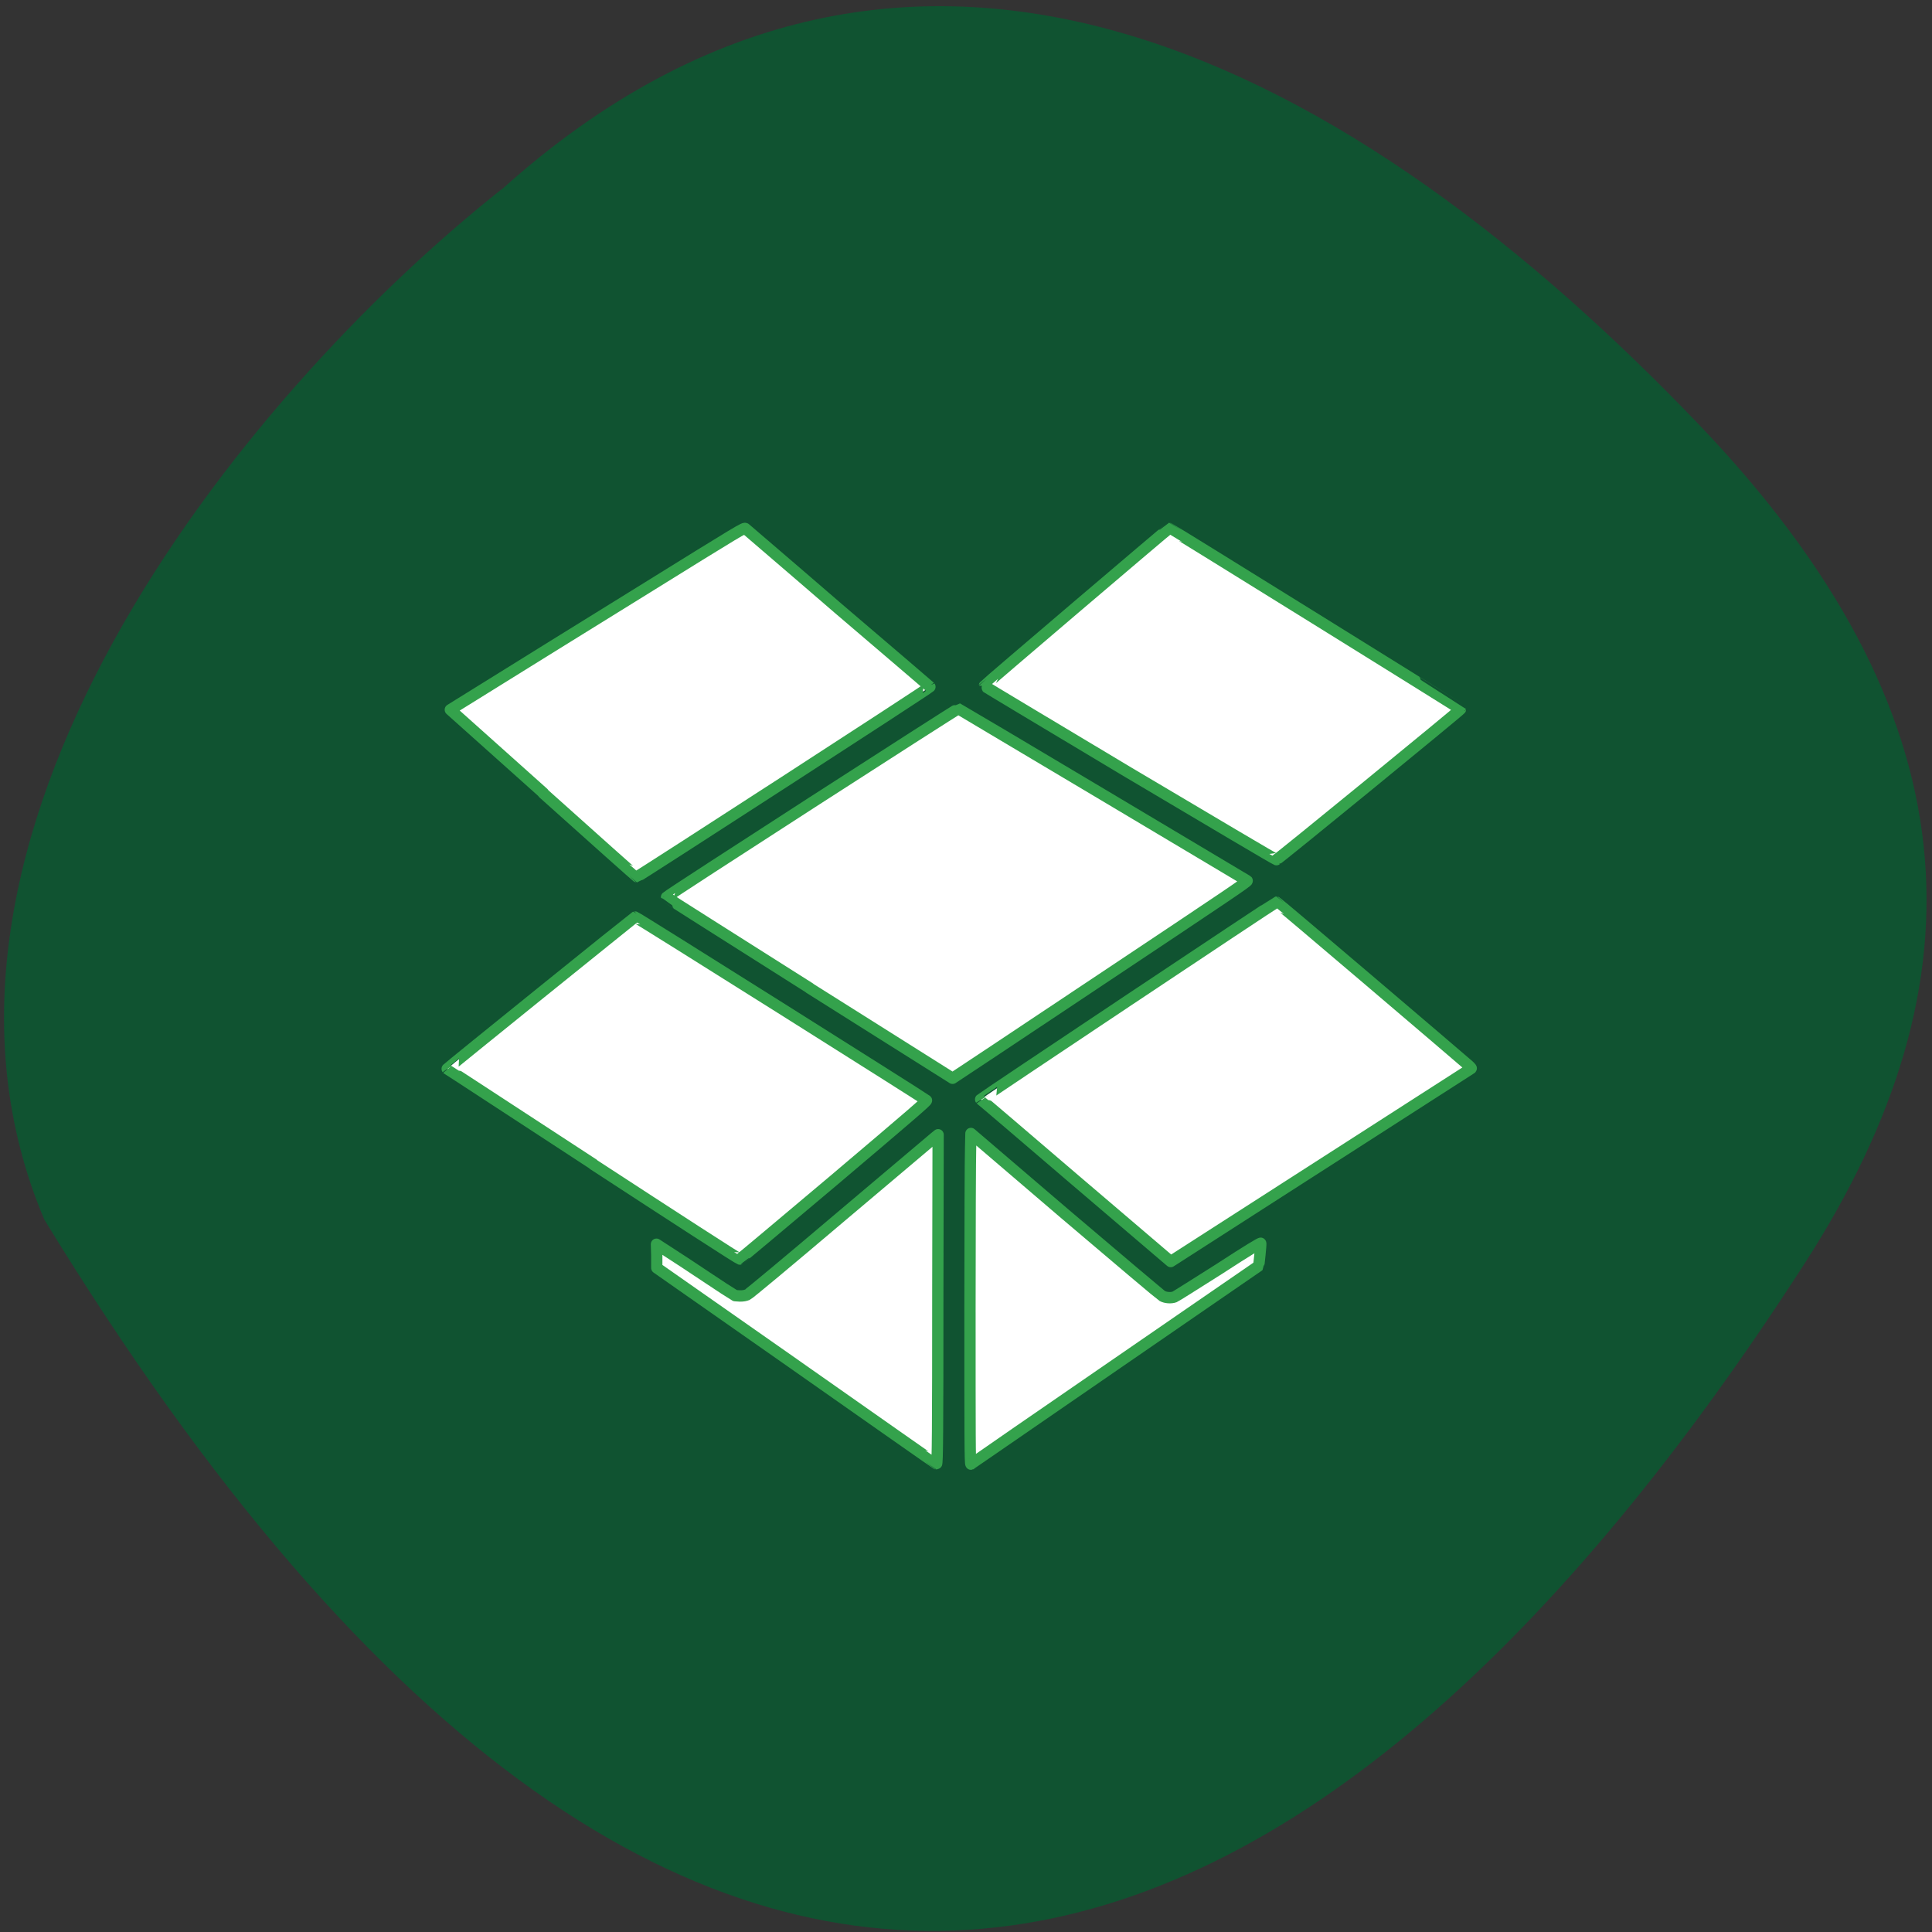 <svg xmlns="http://www.w3.org/2000/svg" viewBox="0 0 24 24"><rect x="0" y="0" width="24" height="24" fill="#333333" stroke="none"/><path d="m 6.234 2.352 c 5.129 -4.613 10.656 -1.48 14.863 2.914 c 3.43 3.582 3.59 6.902 1.328 10.418 c -5.914 9.191 -13.602 13.01 -21.875 -0.535 c -1.992 -4.703 2.395 -10.191 5.68 -12.797" fill="#105331"/><g fill="#fff" stroke="#34a24c" stroke-linejoin="round" stroke-linecap="round" transform="matrix(0.14 0 0 0.141 4.866 5.344)"><path d="m 37.09 49.15 c -6.981 -4.392 -12.706 -7.978 -12.706 -8.01 c -0.028 -0.083 25.803 -16.623 25.887 -16.595 c 0.084 0.028 25.468 15.04 25.636 15.15 c 0.084 0.056 -1.62 1.195 -13.01 8.729 c -7.205 4.781 -13.13 8.673 -13.13 8.673 c 0 0 -5.725 -3.586 -12.706 -7.95"/><path d="m 65.49 30.22 c -7.093 -4.225 -12.93 -7.672 -12.902 -7.7 c 0 -0.056 16.336 -13.871 16.392 -13.871 c 0.084 0 25.859 15.9 25.859 15.928 c 0 0.083 -16.225 13.26 -16.336 13.26 c -0.028 0.028 -5.892 -3.419 -13.01 -7.617"/><path d="m 13.466 31.967 l -8.266 -7.339 l 3.742 -2.307 c 2.066 -1.279 7.931 -4.892 13.04 -8.03 c 9.16 -5.643 9.299 -5.726 9.411 -5.615 c 0.056 0.056 3.77 3.197 8.21 7.01 c 4.468 3.781 8.126 6.894 8.154 6.922 c 0.056 0.056 -25.887 16.734 -25.999 16.734 c -0.028 0 -3.77 -3.308 -8.322 -7.366"/><path d="m 17.878 64.66 c -7.121 -4.614 -12.93 -8.395 -12.957 -8.395 c -0.028 -0.028 16.56 -13.315 16.672 -13.371 c 0.084 -0.028 25.636 15.956 25.859 16.15 c 0.056 0.056 -1.368 1.279 -8.21 7.03 c -4.552 3.808 -8.322 6.949 -8.35 6.949 c -0.056 0.028 -5.892 -3.725 -13.01 -8.339"/><path d="m 35.918 82.42 l -12.399 -8.617 v -1.029 l -0.028 -1.056 l 2.541 1.64 c 1.368 0.917 2.932 1.918 3.463 2.279 l 0.977 0.612 l 0.419 0.028 c 0.307 0 0.447 -0.028 0.67 -0.111 c 0.14 -0.056 3.602 -2.919 8.322 -6.894 c 4.44 -3.725 8.182 -6.866 8.322 -6.977 l 0.279 -0.222 l -0.028 13.621 c 0 12.731 -0.028 15.372 -0.112 15.372 c -0.028 0 -5.613 -3.892 -12.427 -8.645"/><path d="m 51.31 77.75 c 0 -7.366 0.028 -13.927 0.056 -14.594 l 0.028 -1.195 l 8.378 7.116 c 4.608 3.892 8.489 7.144 8.601 7.2 c 0.307 0.167 0.782 0.195 1.089 0.083 c 0.14 -0.056 1.899 -1.168 3.938 -2.446 c 2.709 -1.751 3.714 -2.335 3.714 -2.279 c 0.028 0.083 -0.168 1.974 -0.195 2 c 0 0 -25.468 17.401 -25.524 17.457 c -0.084 0.028 -0.084 -2.641 -0.084 -13.343"/><path d="m 60.688 66.1 c -4.608 -3.919 -8.406 -7.144 -8.434 -7.144 c -0.028 -0.028 26.11 -17.346 26.25 -17.374 c 0.028 0 3.714 3.086 8.182 6.866 c 4.468 3.781 8.35 7.06 8.629 7.311 c 0.279 0.222 0.503 0.445 0.475 0.473 c -0.056 0.028 -26.669 17.01 -26.669 17.01 c 0 0 -3.798 -3.225 -8.434 -7.144"/></g></svg>